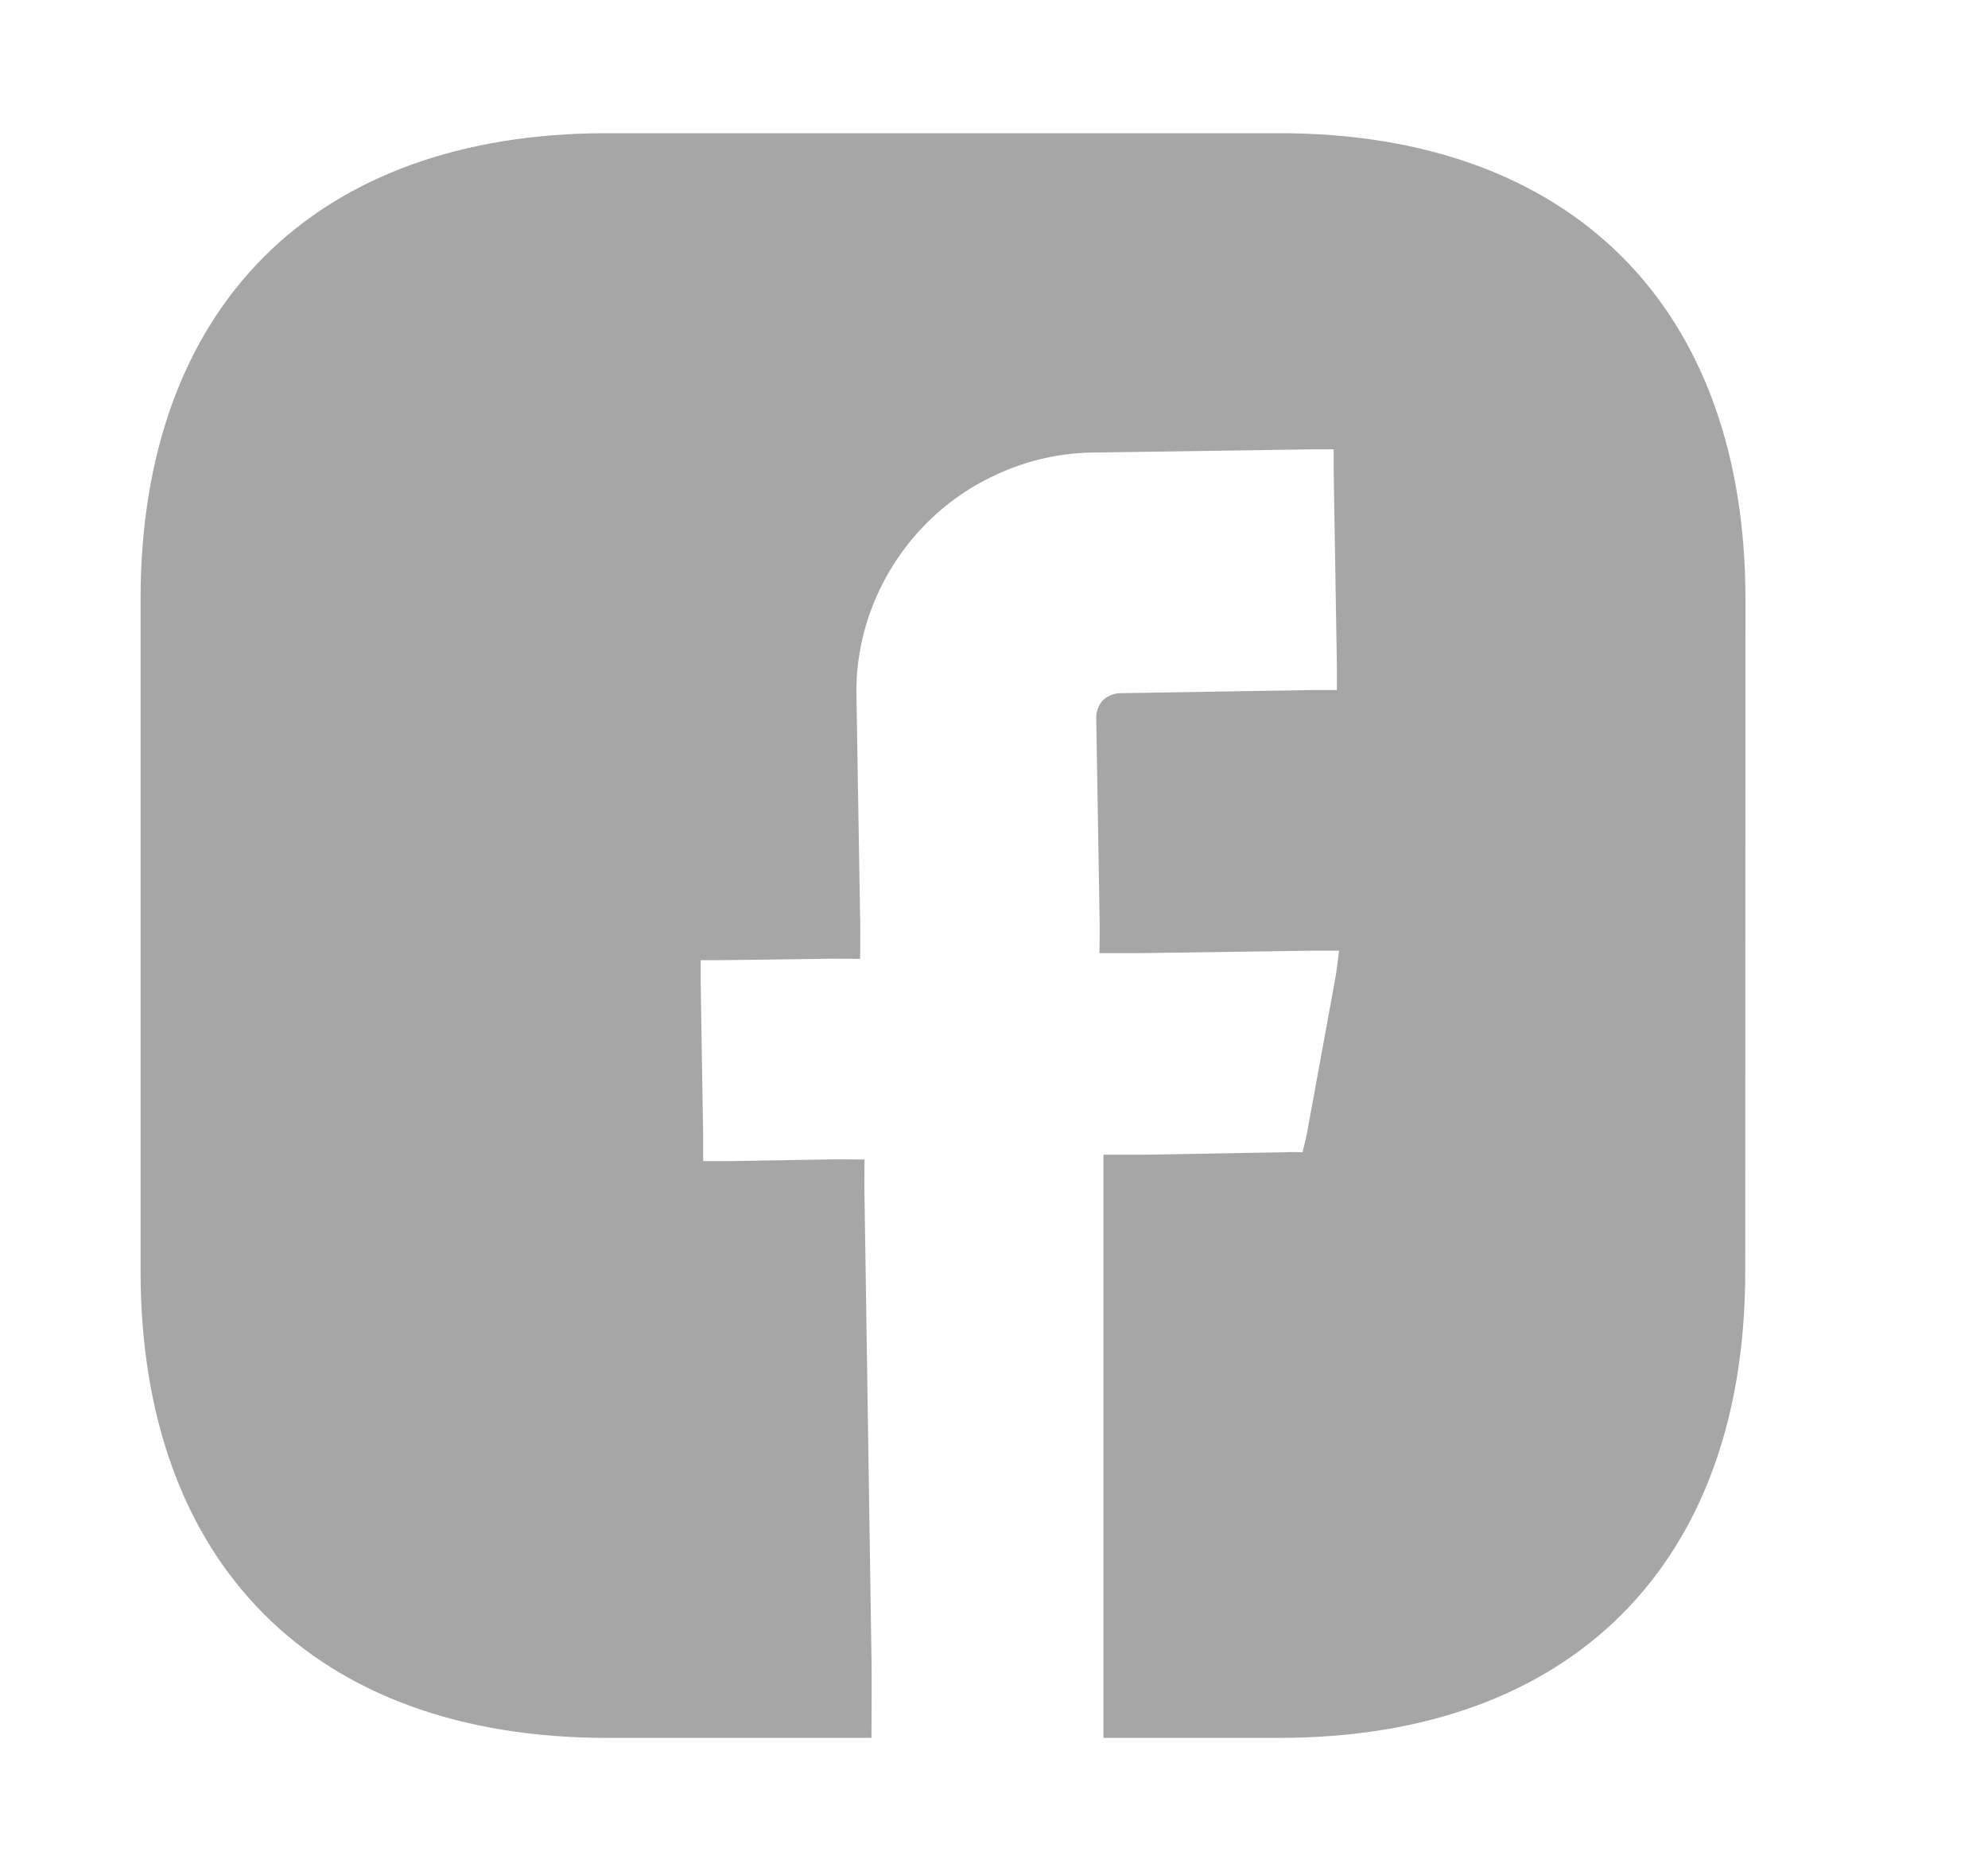 <svg width="17" height="16" viewBox="0 0 17 16" fill="none" xmlns="http://www.w3.org/2000/svg">
<g clip-path="url(#clip0_6689_588)">
<path d="M14.924 10.875C14.924 13.375 13.437 14.862 10.937 14.862H9.436V9.875H9.771L10.978 9.854C11.027 9.85 11.138 9.854 11.138 9.854C11.138 9.854 11.17 9.729 11.178 9.681L11.418 8.37C11.425 8.343 11.451 8.13 11.451 8.13H11.214L9.751 8.151H9.402C9.402 8.151 9.406 7.905 9.402 7.812L9.374 6.132C9.375 6.078 9.396 6.026 9.433 5.987C9.474 5.949 9.527 5.928 9.582 5.928L11.228 5.901H11.432V5.693L11.405 4.047V3.843H11.201L9.347 3.87C9.077 3.873 8.809 3.931 8.562 4.04C8.314 4.147 8.089 4.302 7.902 4.496C7.714 4.691 7.566 4.92 7.466 5.171C7.366 5.422 7.317 5.692 7.324 5.963L7.355 7.847C7.359 7.892 7.355 8.2 7.355 8.2C7.355 8.2 7.065 8.197 7.02 8.2L6.196 8.211H5.992V8.418L6.013 9.722V9.93H6.217L7.04 9.916C7.134 9.913 7.393 9.916 7.393 9.916C7.393 9.916 7.39 10.162 7.393 10.252L7.452 14.164C7.456 14.254 7.452 14.862 7.452 14.862H5.19C2.69 14.862 1.202 13.375 1.202 10.867V5.126C1.202 2.626 2.69 1.139 5.19 1.139H10.938C13.438 1.139 14.926 2.626 14.926 5.126L14.924 10.875Z" fill="#A6A6A6"/>
</g>
<defs>
<clipPath id="clip0_6689_588">
<rect width="16" height="16" fill="white" transform="translate(0.062)"/>
</clipPath>
</defs>
</svg>
